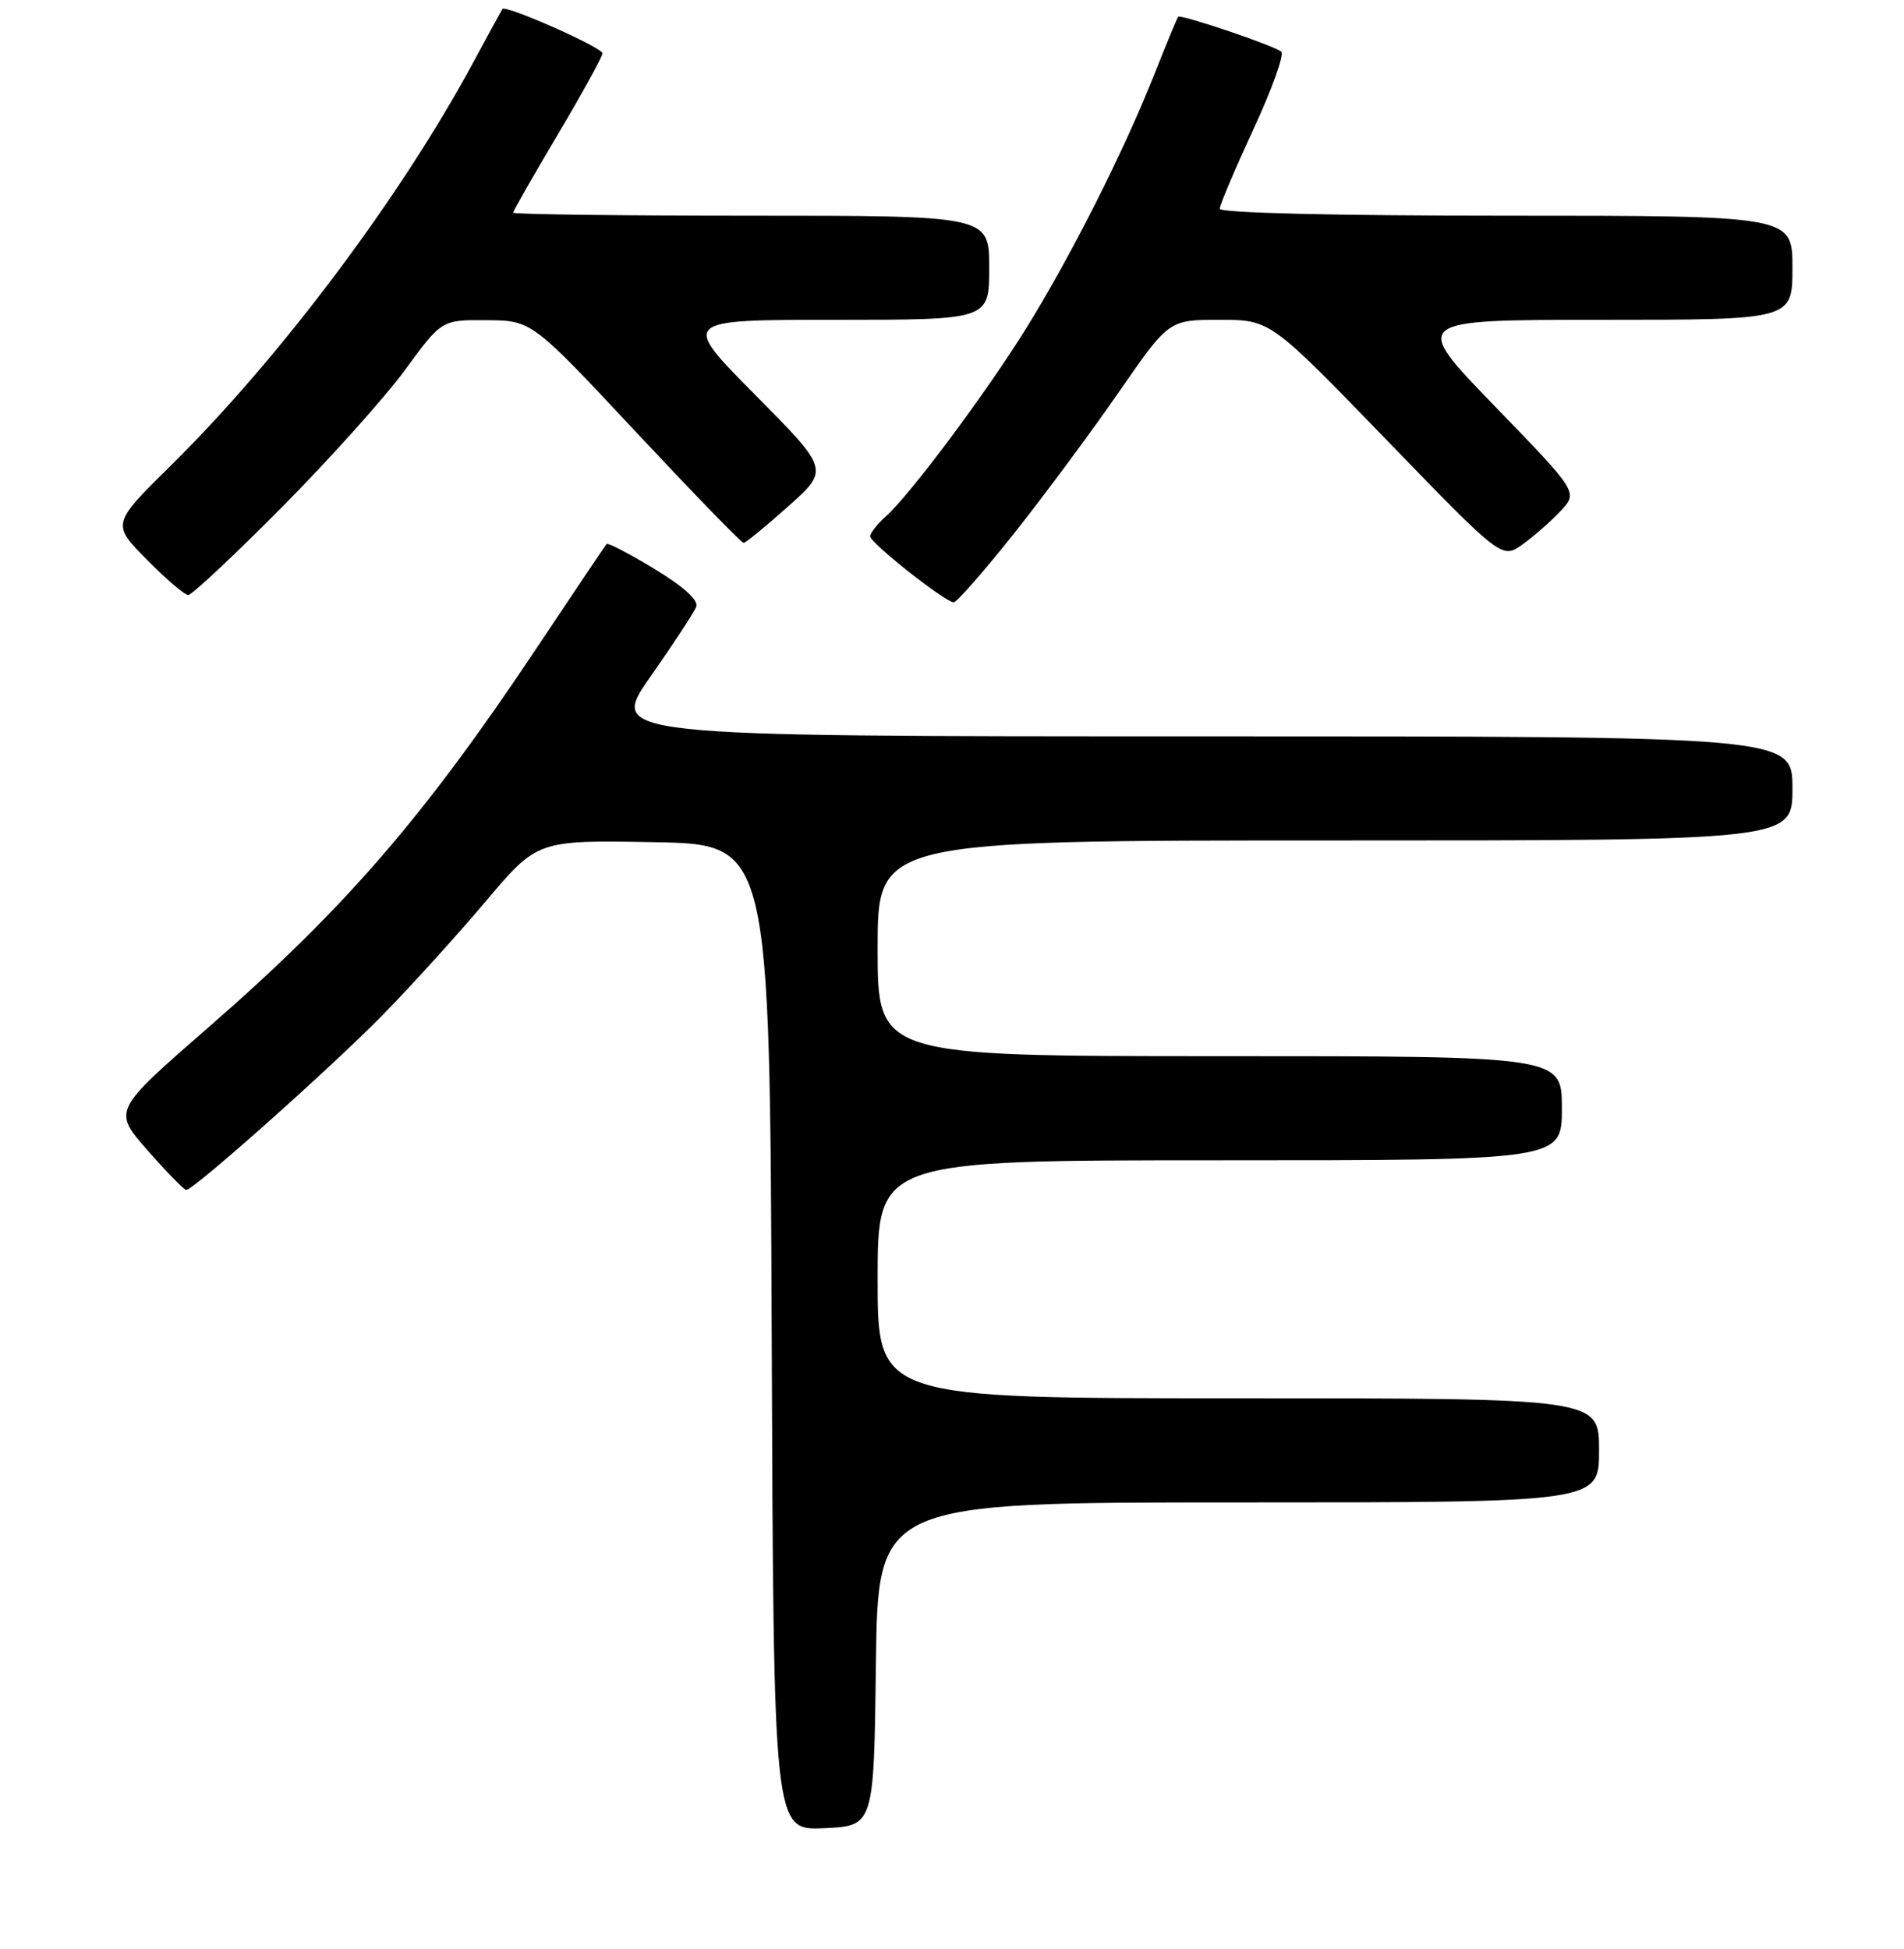 <?xml version="1.0" encoding="UTF-8" standalone="no"?>
<!DOCTYPE svg PUBLIC "-//W3C//DTD SVG 1.1//EN" "http://www.w3.org/Graphics/SVG/1.1/DTD/svg11.dtd" >
<svg xmlns="http://www.w3.org/2000/svg" xmlns:xlink="http://www.w3.org/1999/xlink" version="1.1" viewBox="0 0 256 262">
 <g >
 <path fill="currentColor"
d=" M 117.77 223.75 C 118.04 202.00 118.04 202.00 166.52 202.00 C 215.00 202.00 215.00 202.00 215.00 195.00 C 215.00 188.00 215.00 188.00 166.50 188.00 C 118.00 188.00 118.00 188.00 118.00 172.00 C 118.00 156.00 118.00 156.00 164.00 156.00 C 210.00 156.00 210.00 156.00 210.00 149.00 C 210.00 142.00 210.00 142.00 164.00 142.00 C 118.00 142.00 118.00 142.00 118.00 127.50 C 118.00 113.00 118.00 113.00 179.50 113.00 C 241.00 113.00 241.00 113.00 241.00 106.00 C 241.00 99.00 241.00 99.00 161.42 99.00 C 81.83 99.00 81.83 99.00 87.46 90.97 C 90.55 86.56 93.32 82.33 93.61 81.58 C 93.94 80.71 91.93 78.88 88.01 76.50 C 84.64 74.46 81.74 72.95 81.56 73.14 C 81.38 73.34 77.17 79.60 72.20 87.06 C 56.99 109.88 46.37 122.15 28.01 138.14 C 15.16 149.33 15.16 149.33 19.83 154.65 C 22.40 157.58 24.74 159.98 25.04 159.99 C 26.02 160.01 44.39 143.66 51.40 136.52 C 55.19 132.66 61.43 125.78 65.27 121.23 C 72.26 112.95 72.26 112.95 87.88 113.23 C 103.50 113.50 103.50 113.50 103.76 179.80 C 104.01 246.09 104.01 246.09 110.76 245.80 C 117.50 245.50 117.50 245.50 117.77 223.75 Z  M 136.32 71.75 C 140.36 66.66 146.70 58.11 150.41 52.75 C 157.15 43.00 157.15 43.00 163.98 43.00 C 170.80 43.00 170.80 43.00 186.37 59.09 C 201.94 75.18 201.94 75.18 204.72 73.19 C 206.25 72.09 208.55 70.07 209.84 68.69 C 212.18 66.18 212.18 66.18 200.96 54.59 C 189.73 43.00 189.73 43.00 215.37 43.00 C 241.00 43.00 241.00 43.00 241.00 36.00 C 241.00 29.00 241.00 29.00 202.50 29.00 C 179.45 29.00 164.00 28.63 164.00 28.07 C 164.00 27.56 166.04 22.76 168.52 17.39 C 171.01 12.03 172.70 7.34 172.27 6.95 C 171.39 6.16 158.78 1.89 158.41 2.26 C 158.28 2.39 156.79 5.99 155.10 10.25 C 151.04 20.48 143.95 34.51 137.97 44.15 C 132.59 52.82 122.41 66.47 119.13 69.40 C 117.96 70.45 117.00 71.67 117.00 72.11 C 117.00 73.00 127.07 80.96 128.23 80.98 C 128.63 80.99 132.27 76.84 136.32 71.75 Z  M 37.85 68.25 C 44.26 61.79 51.73 53.46 54.45 49.75 C 59.39 43.00 59.39 43.00 65.44 43.05 C 71.50 43.10 71.50 43.10 85.48 58.05 C 93.17 66.27 99.69 73.00 99.98 72.99 C 100.27 72.98 102.97 70.77 106.00 68.06 C 111.50 63.15 111.50 63.15 101.52 53.07 C 91.54 43.00 91.54 43.00 112.27 43.00 C 133.00 43.00 133.00 43.00 133.00 36.00 C 133.00 29.00 133.00 29.00 101.00 29.00 C 83.40 29.00 69.00 28.82 69.00 28.59 C 69.00 28.37 71.70 23.64 75.00 18.08 C 78.30 12.52 81.00 7.61 81.00 7.17 C 81.00 6.38 67.96 0.61 67.55 1.21 C 67.44 1.37 65.64 4.65 63.57 8.50 C 53.84 26.52 37.70 48.05 23.09 62.47 C 15.01 70.44 15.01 70.44 19.72 75.22 C 22.31 77.85 24.82 80.00 25.31 80.00 C 25.80 80.00 31.44 74.71 37.85 68.25 Z "/>
</g>
</svg>